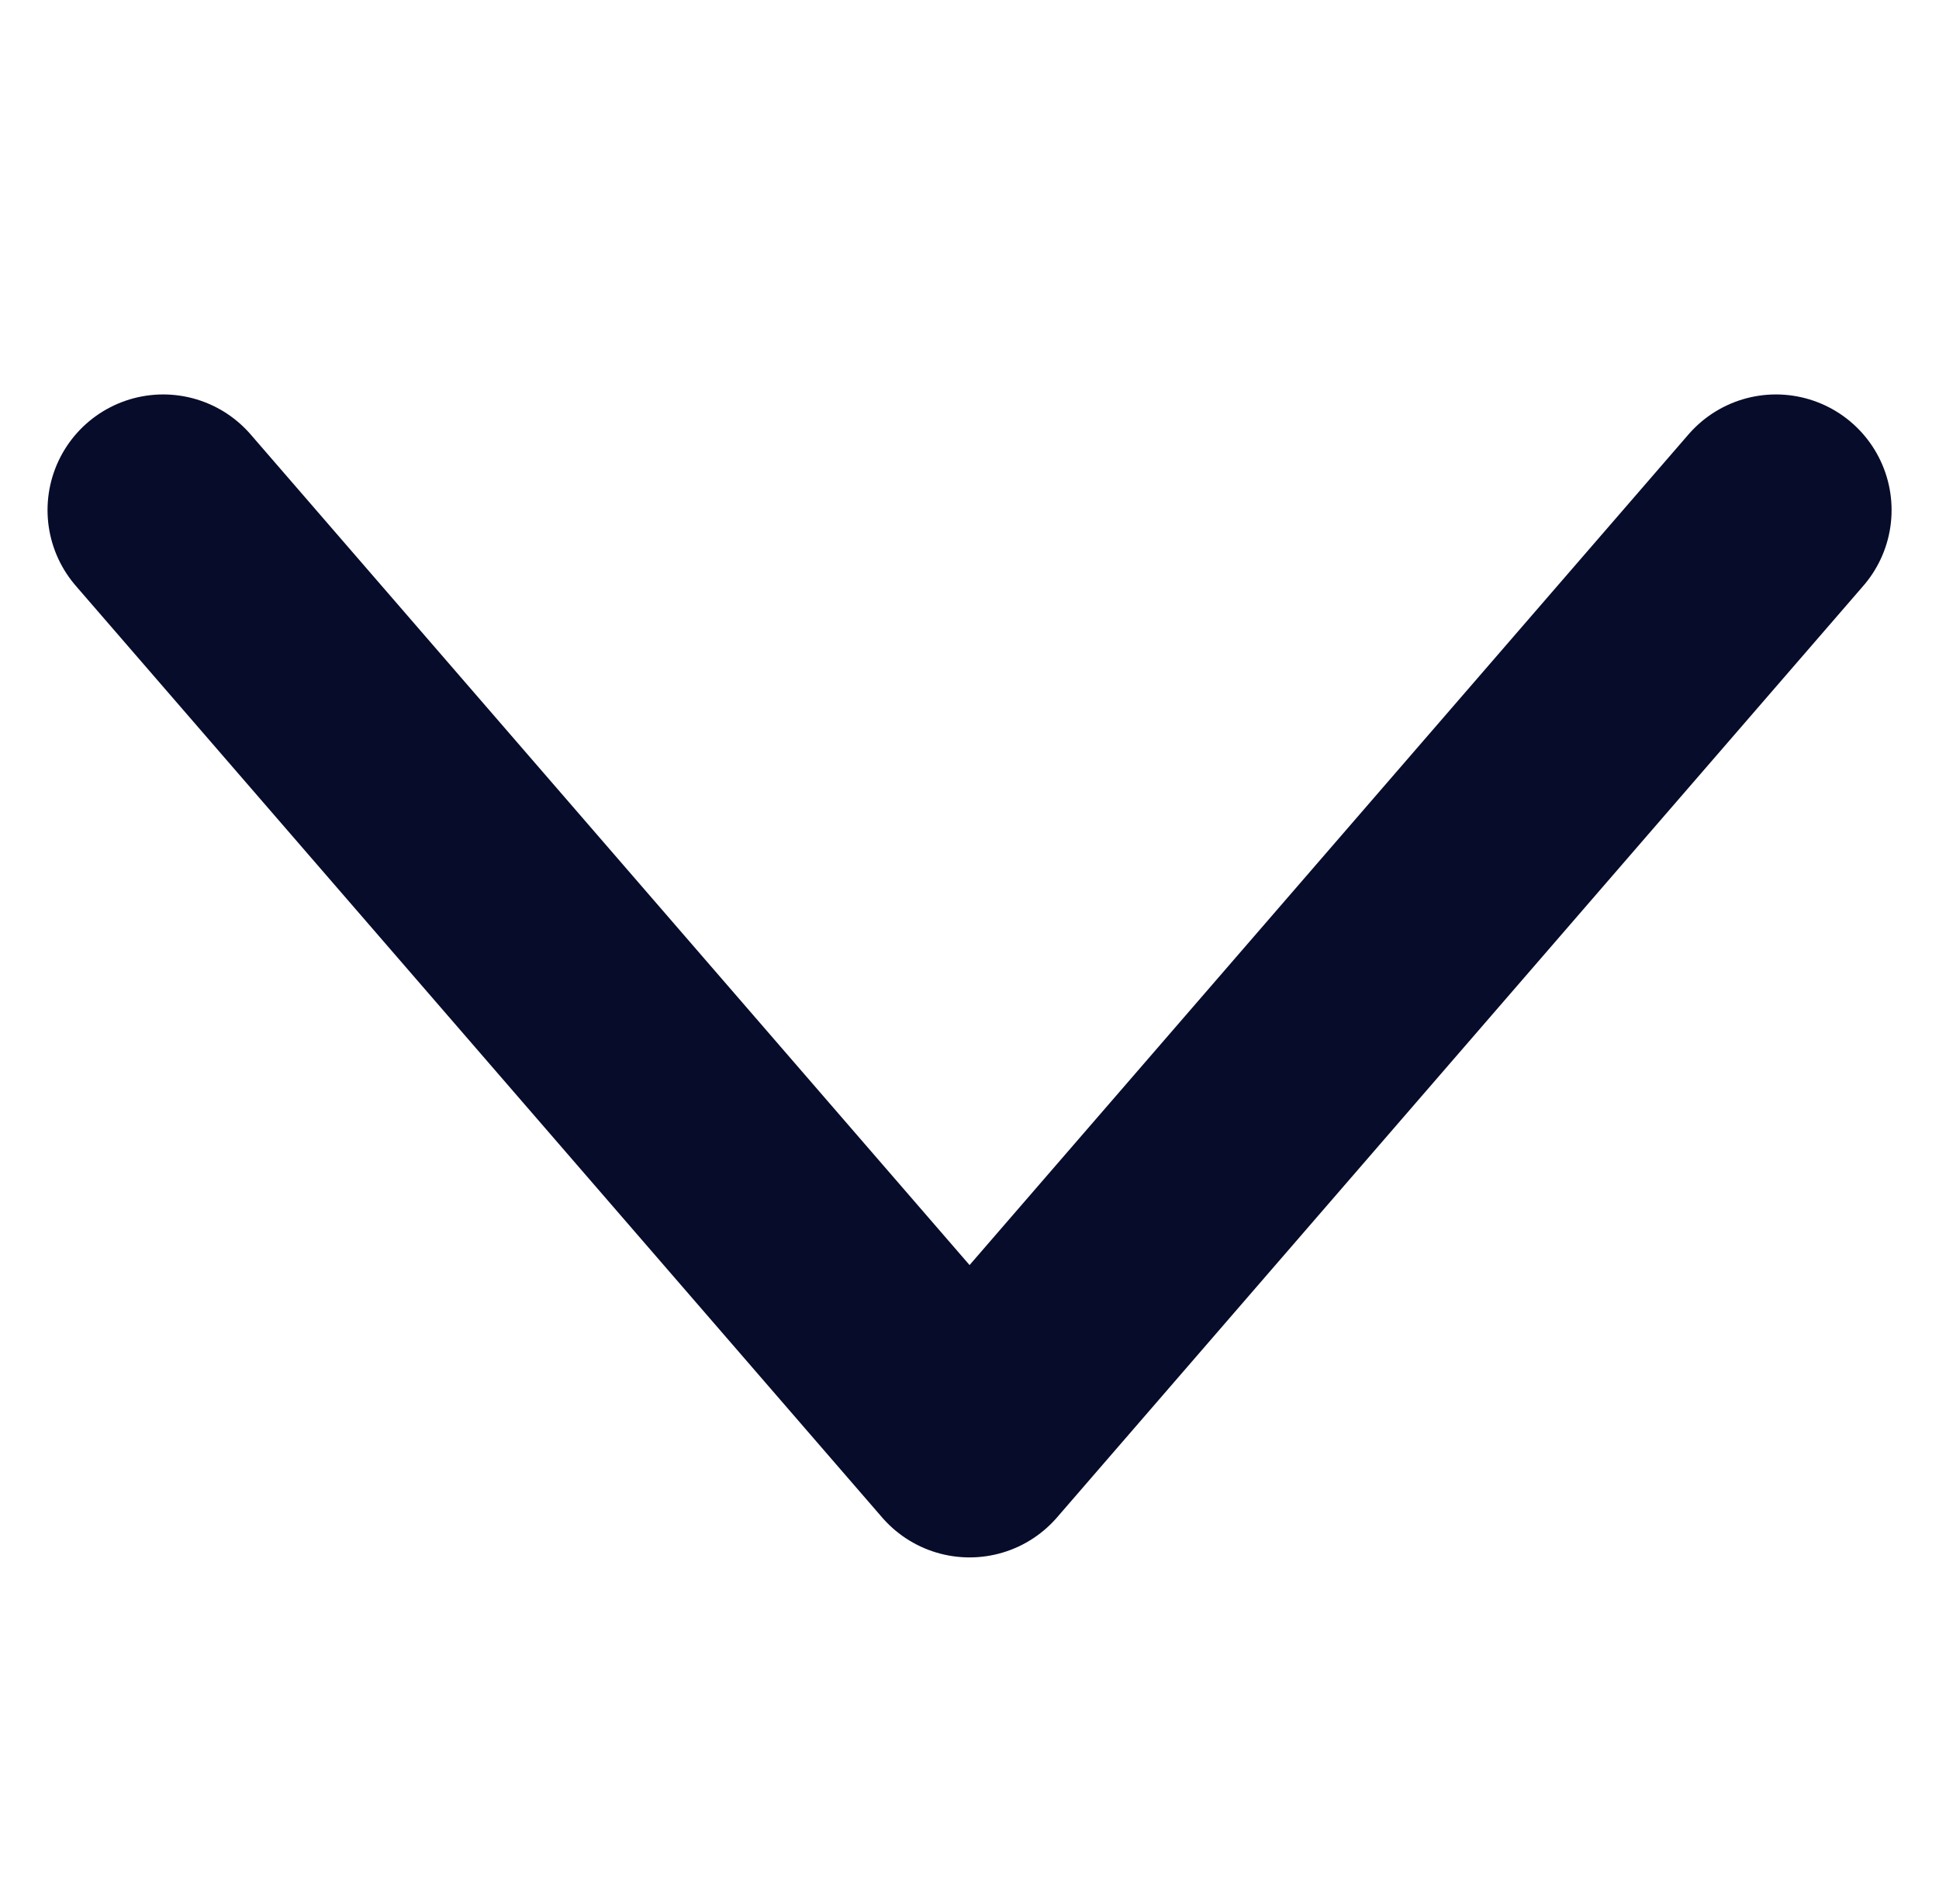 <svg xmlns="http://www.w3.org/2000/svg" xmlns:xlink="http://www.w3.org/1999/xlink" width="16.767" height="16.467" viewBox="0 0 16.767 16.467">
  <defs>
    <clipPath id="clip-path">
      <rect y="-3" width="16.767" height="16.467" fill="none"/>
    </clipPath>
  </defs>
  <g id="Scroll_Group_1" data-name="Scroll Group 1" transform="translate(0 3)" clip-path="url(#clip-path)" style="isolation: isolate">
    <path id="Path_55196" data-name="Path 55196" d="M0,0,6.973,8.057,13.946,0" transform="translate(1.411 1.411)" fill="none" stroke="#080c2b" stroke-linecap="round" stroke-linejoin="round" stroke-width="2"/>
  </g>
</svg>
